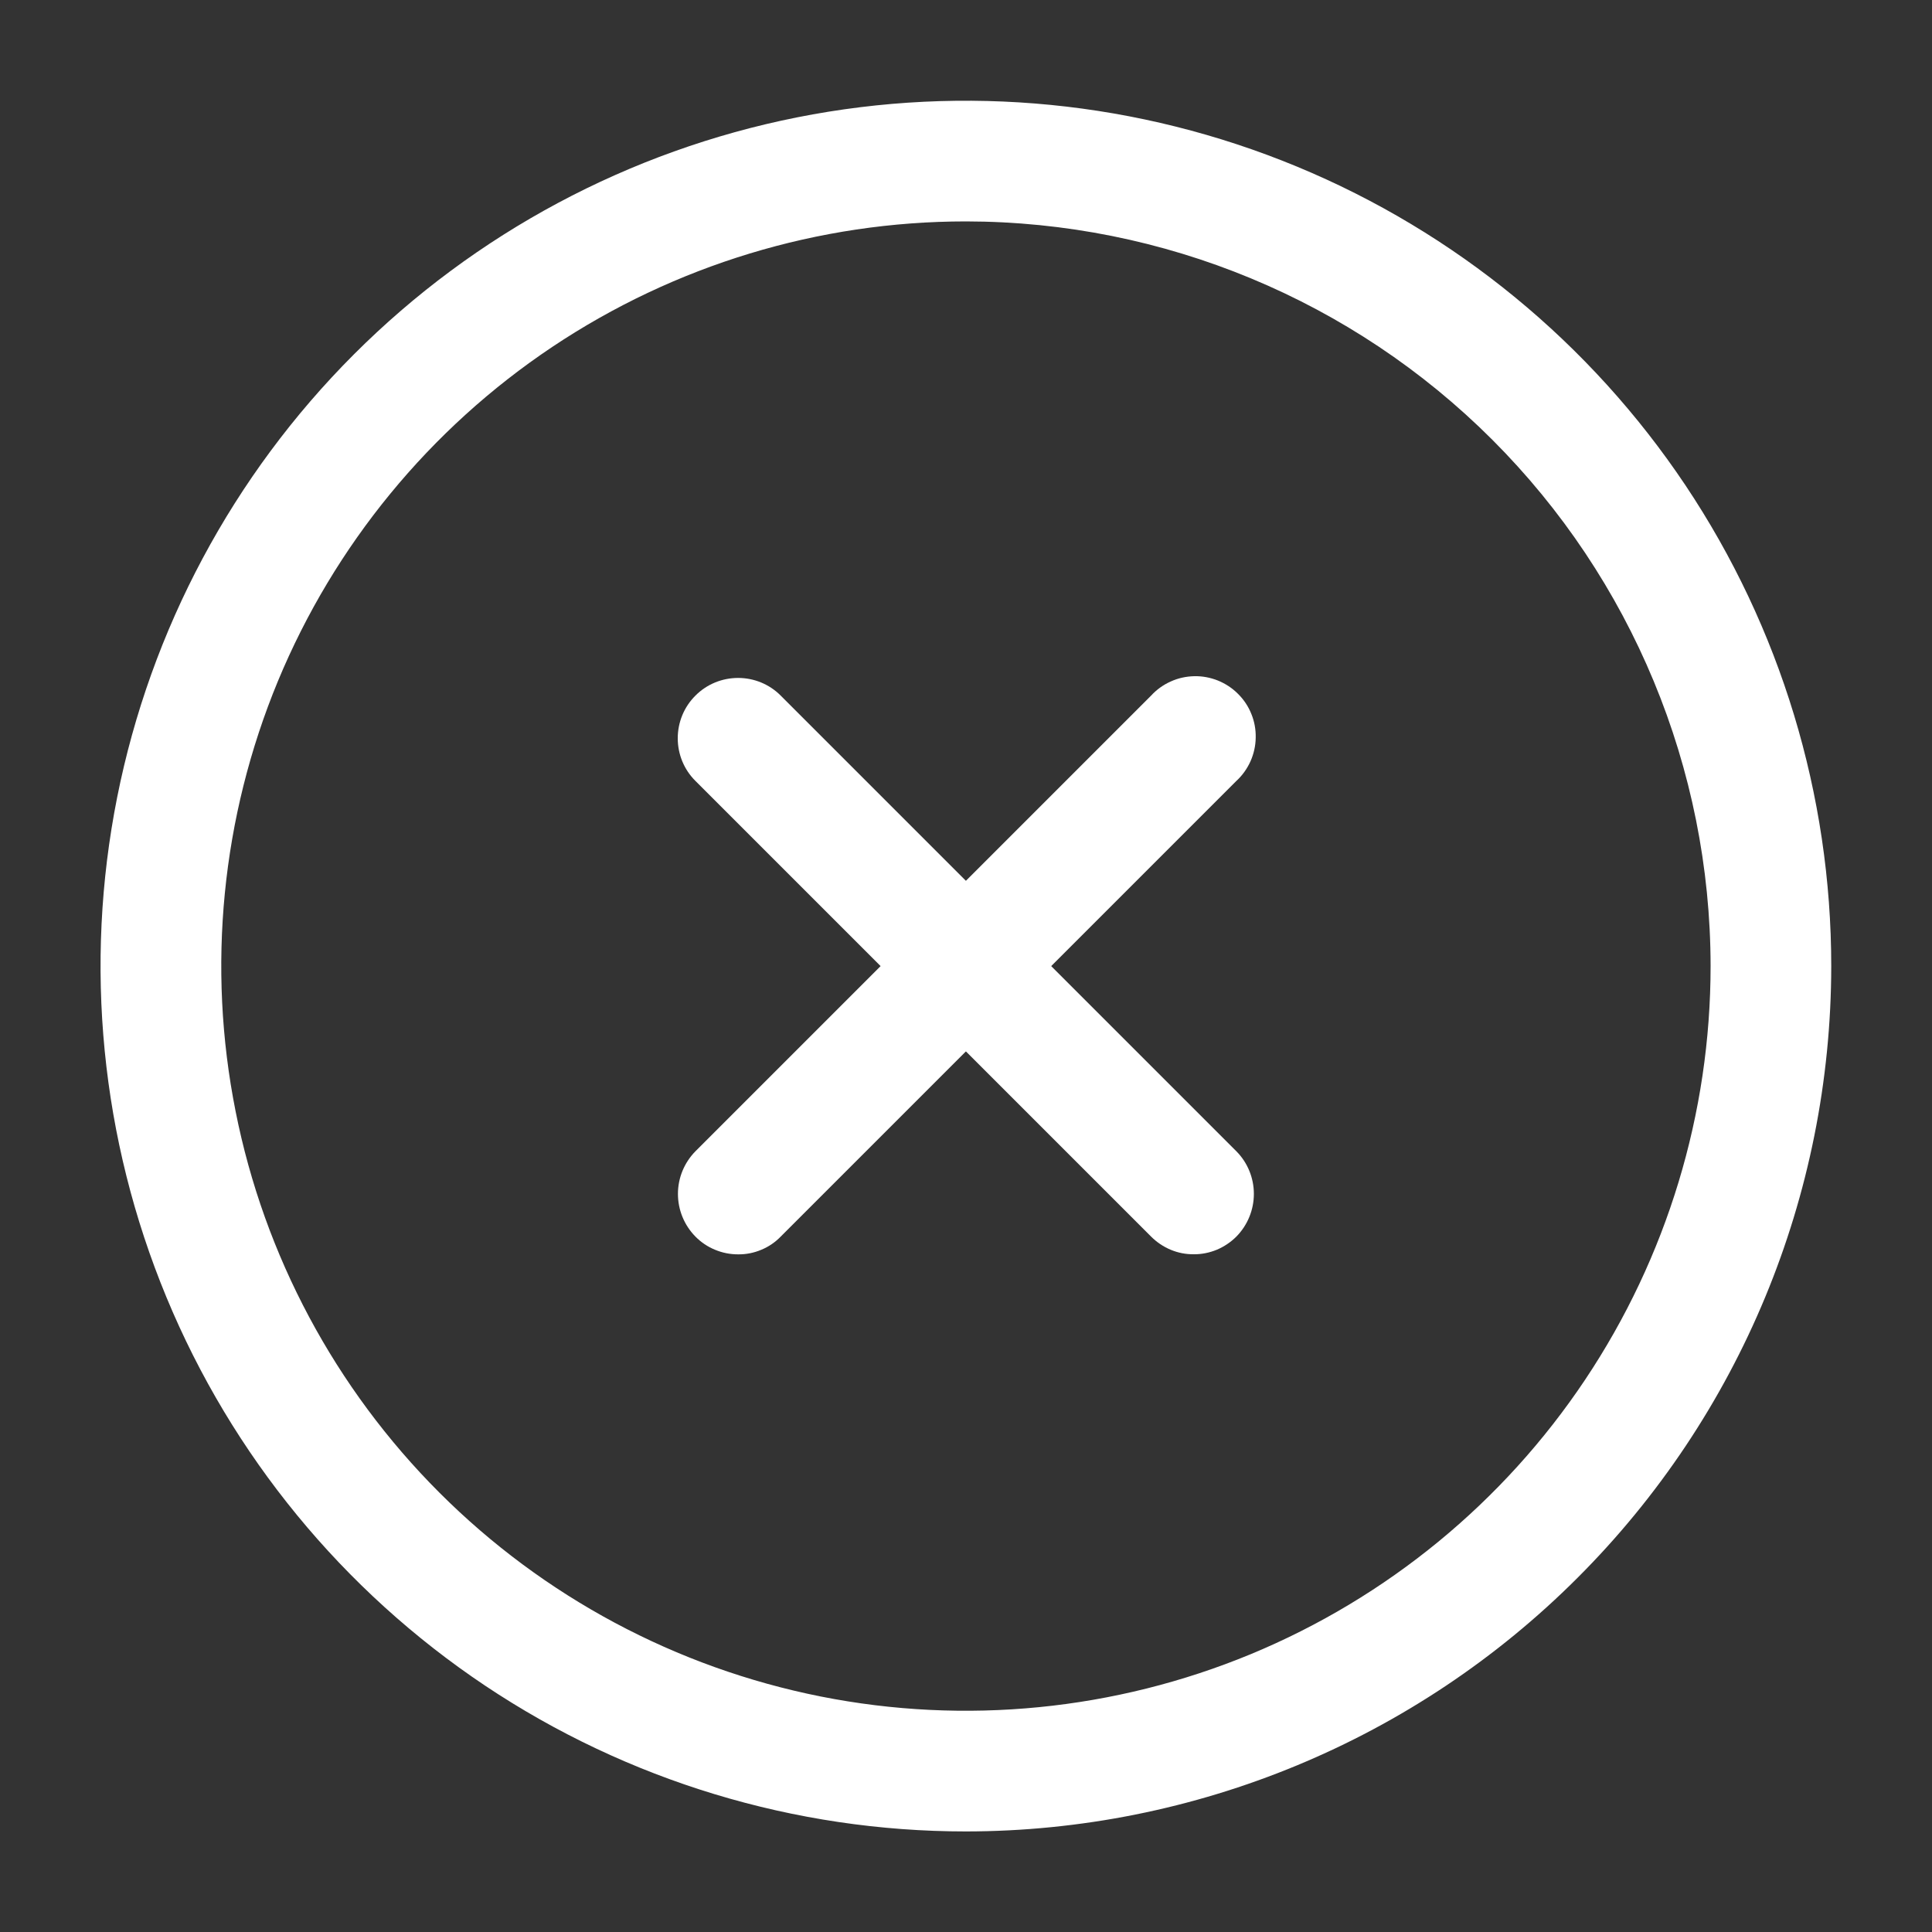 <svg width="20" height="20" viewBox="0 0 20 20" fill="none" xmlns="http://www.w3.org/2000/svg">
<rect x="0" y="0" width="20" height="20" fill="#333333" stroke="none"/>
<path d="M9.999 18.959C8.227 18.959 6.495 18.434 5.022 17.45C3.549 16.465 2.401 15.066 1.723 13.429C1.045 11.792 0.867 9.991 1.213 8.253C1.559 6.516 2.412 4.92 3.665 3.667C4.918 2.414 6.514 1.561 8.251 1.215C9.989 0.869 11.79 1.047 13.427 1.725C15.064 2.403 16.463 3.551 17.448 5.024C18.432 6.497 18.957 8.229 18.957 10.001C18.955 12.376 18.011 14.654 16.331 16.333C14.652 18.013 12.374 18.957 9.999 18.959ZM9.999 2.292C8.474 2.292 6.984 2.745 5.716 3.592C4.449 4.439 3.461 5.643 2.877 7.051C2.294 8.46 2.141 10.01 2.439 11.505C2.736 13.001 3.471 14.374 4.549 15.452C5.627 16.53 7 17.264 8.496 17.562C9.991 17.859 11.541 17.706 12.95 17.123C14.358 16.539 15.562 15.551 16.409 14.283C17.256 13.015 17.708 11.525 17.708 10C17.706 7.956 16.893 5.997 15.448 4.552C14.003 3.107 12.043 2.294 9.999 2.292Z" fill="white"/>
<path d="M7.641 12.985C7.558 12.985 7.477 12.969 7.401 12.937C7.325 12.906 7.256 12.859 7.199 12.801C7.083 12.683 7.018 12.525 7.018 12.359C7.018 12.194 7.083 12.036 7.199 11.918L11.916 7.201C11.973 7.139 12.042 7.089 12.119 7.055C12.195 7.02 12.278 7.002 12.362 7C12.447 6.998 12.53 7.014 12.608 7.045C12.686 7.077 12.757 7.123 12.816 7.183C12.876 7.242 12.923 7.313 12.954 7.391C12.986 7.469 13.001 7.553 12.999 7.637C12.998 7.721 12.979 7.804 12.945 7.881C12.91 7.958 12.861 8.027 12.799 8.084L8.082 12.801C8.025 12.86 7.956 12.907 7.88 12.938C7.804 12.97 7.723 12.986 7.641 12.985Z" fill="white"/>
<path d="M12.358 12.984C12.275 12.985 12.194 12.969 12.118 12.937C12.042 12.905 11.974 12.859 11.916 12.801L7.199 8.084C7.081 7.967 7.016 7.808 7.016 7.643C7.016 7.477 7.081 7.318 7.199 7.201C7.316 7.083 7.475 7.018 7.641 7.018C7.806 7.018 7.965 7.083 8.082 7.201L12.799 11.918C12.915 12.035 12.98 12.194 12.98 12.359C12.98 12.524 12.915 12.683 12.799 12.801C12.741 12.859 12.672 12.905 12.597 12.937C12.521 12.968 12.44 12.985 12.358 12.984Z" fill="white"/>
</svg>
